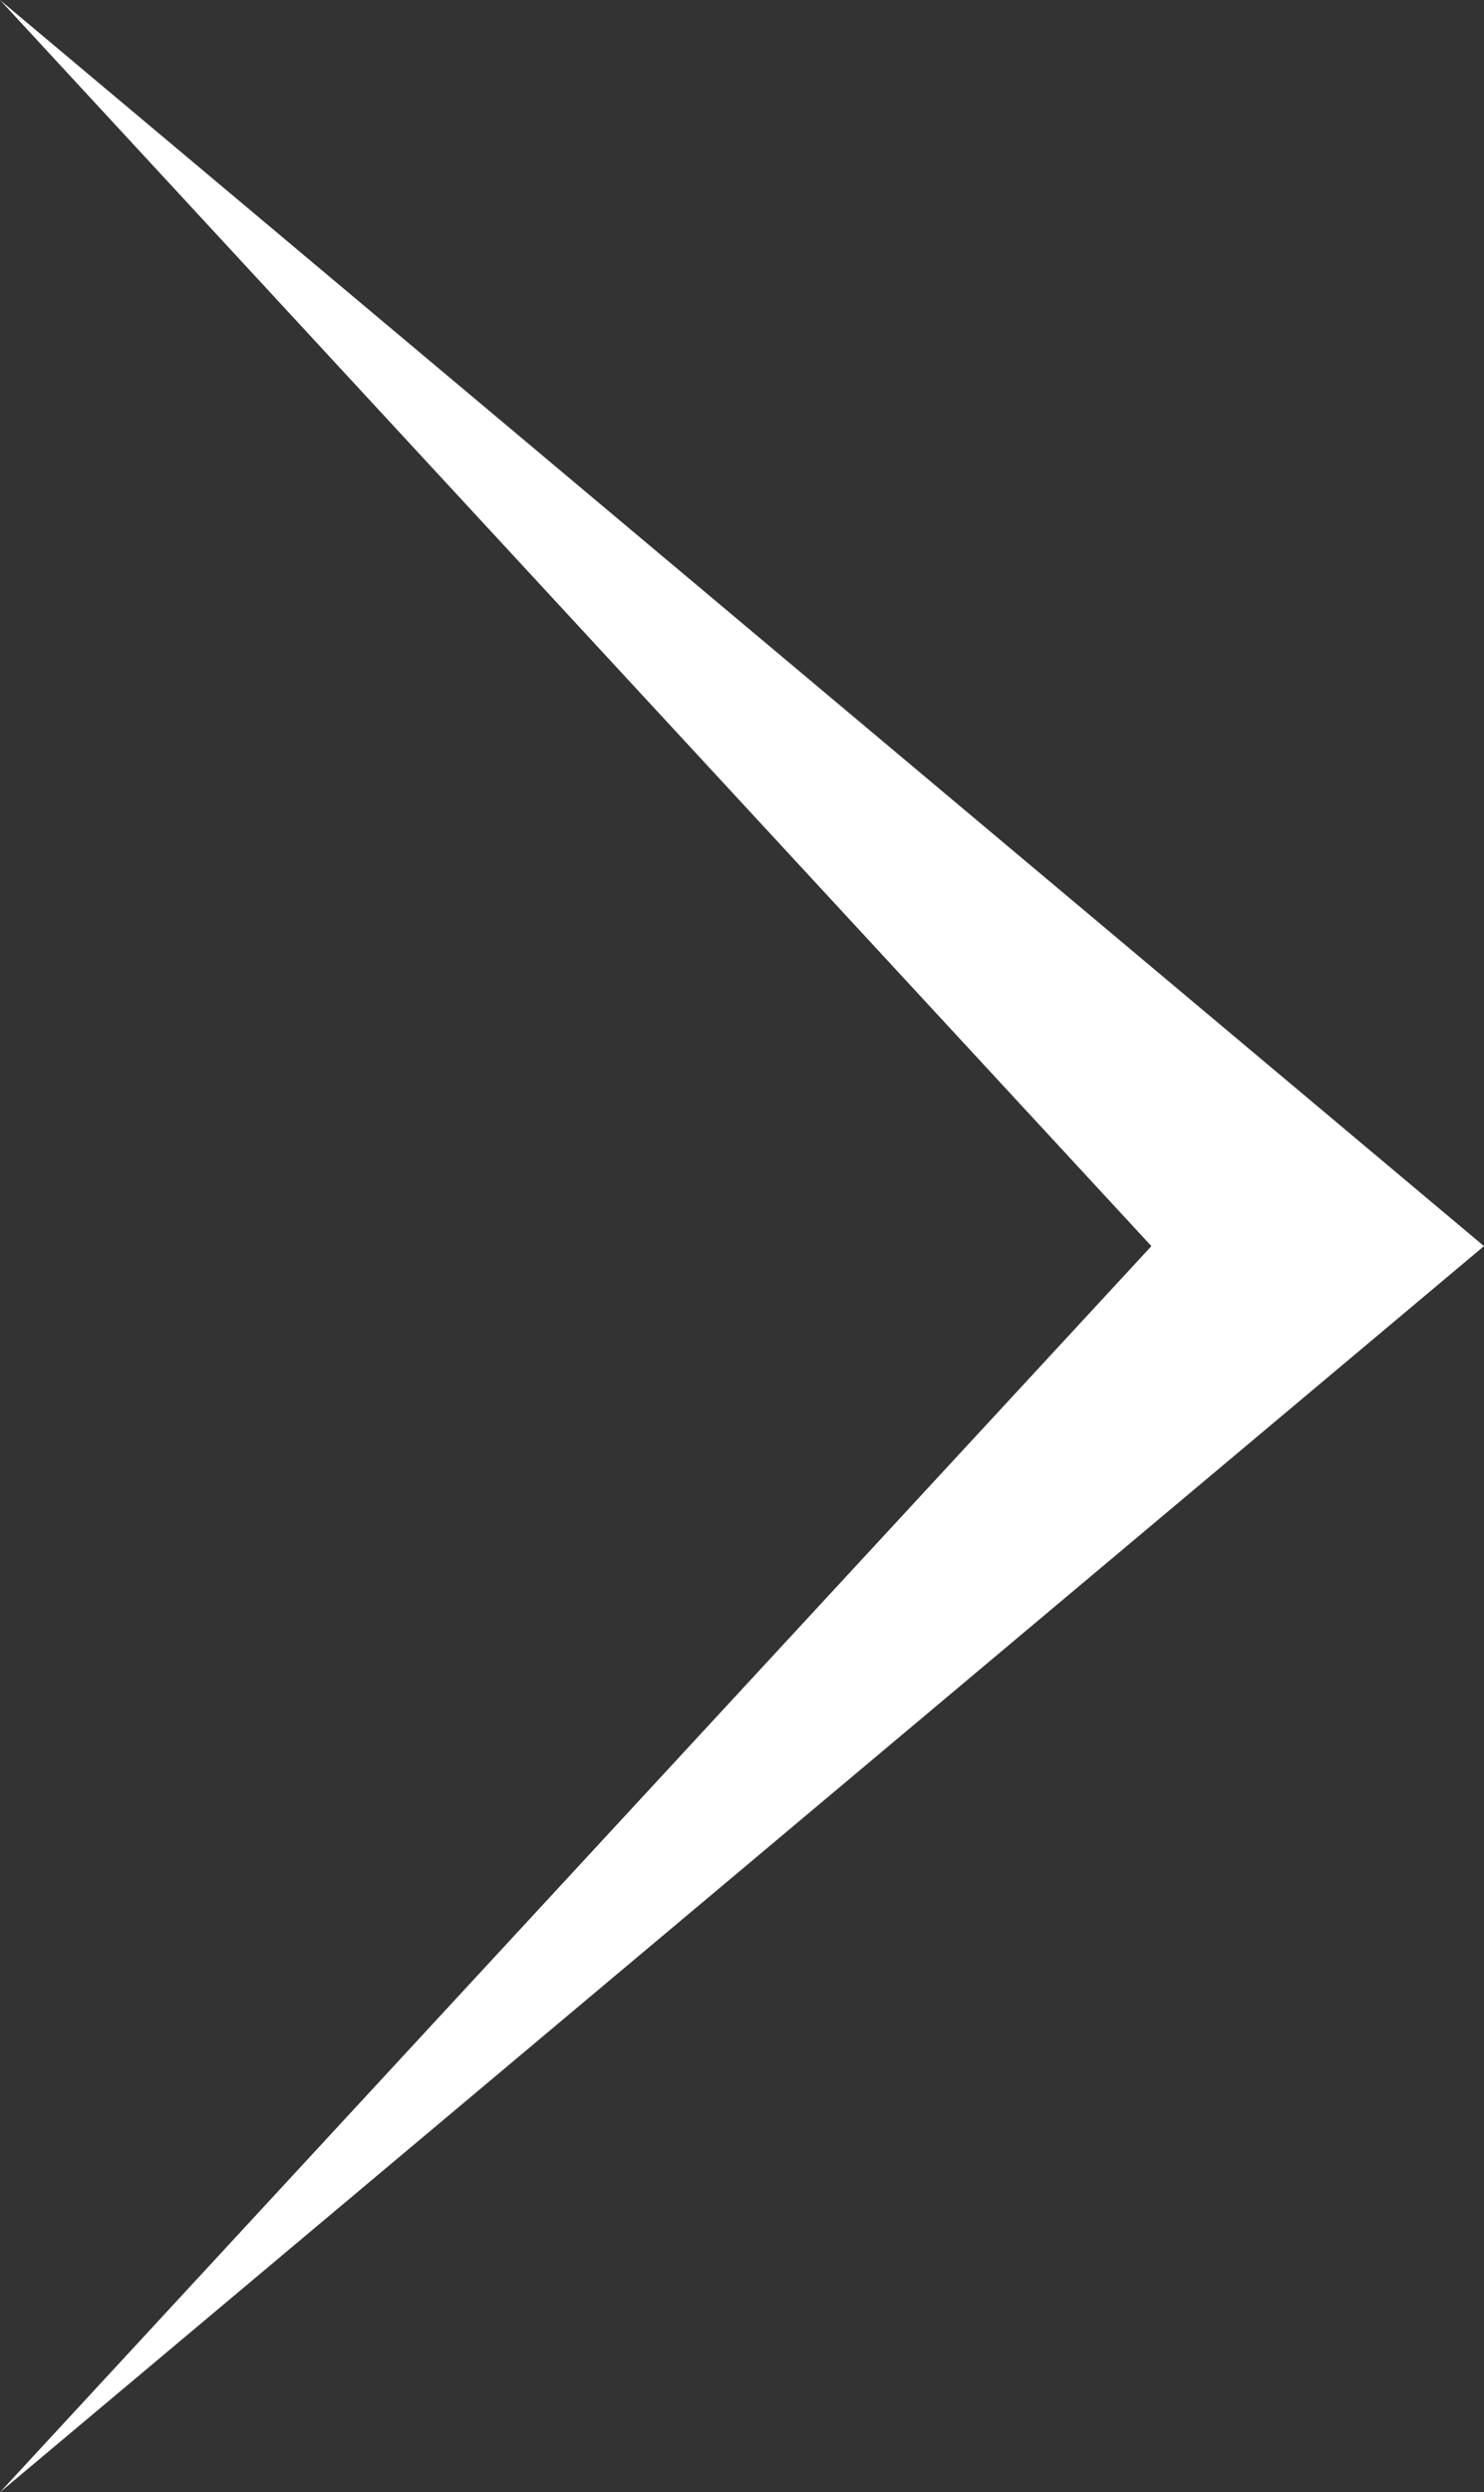 <svg xmlns="http://www.w3.org/2000/svg" width="56" height="94" viewBox="0 0 56 94">
  <rect x="0" y="0" width="56" height="94" fill="#333333" stroke="none"/>
  <path id="swiper-arrow" d="M47,0,94,56,47,12.551,0,56Z" transform="translate(56) rotate(90)" fill="#fff"/>
</svg>
